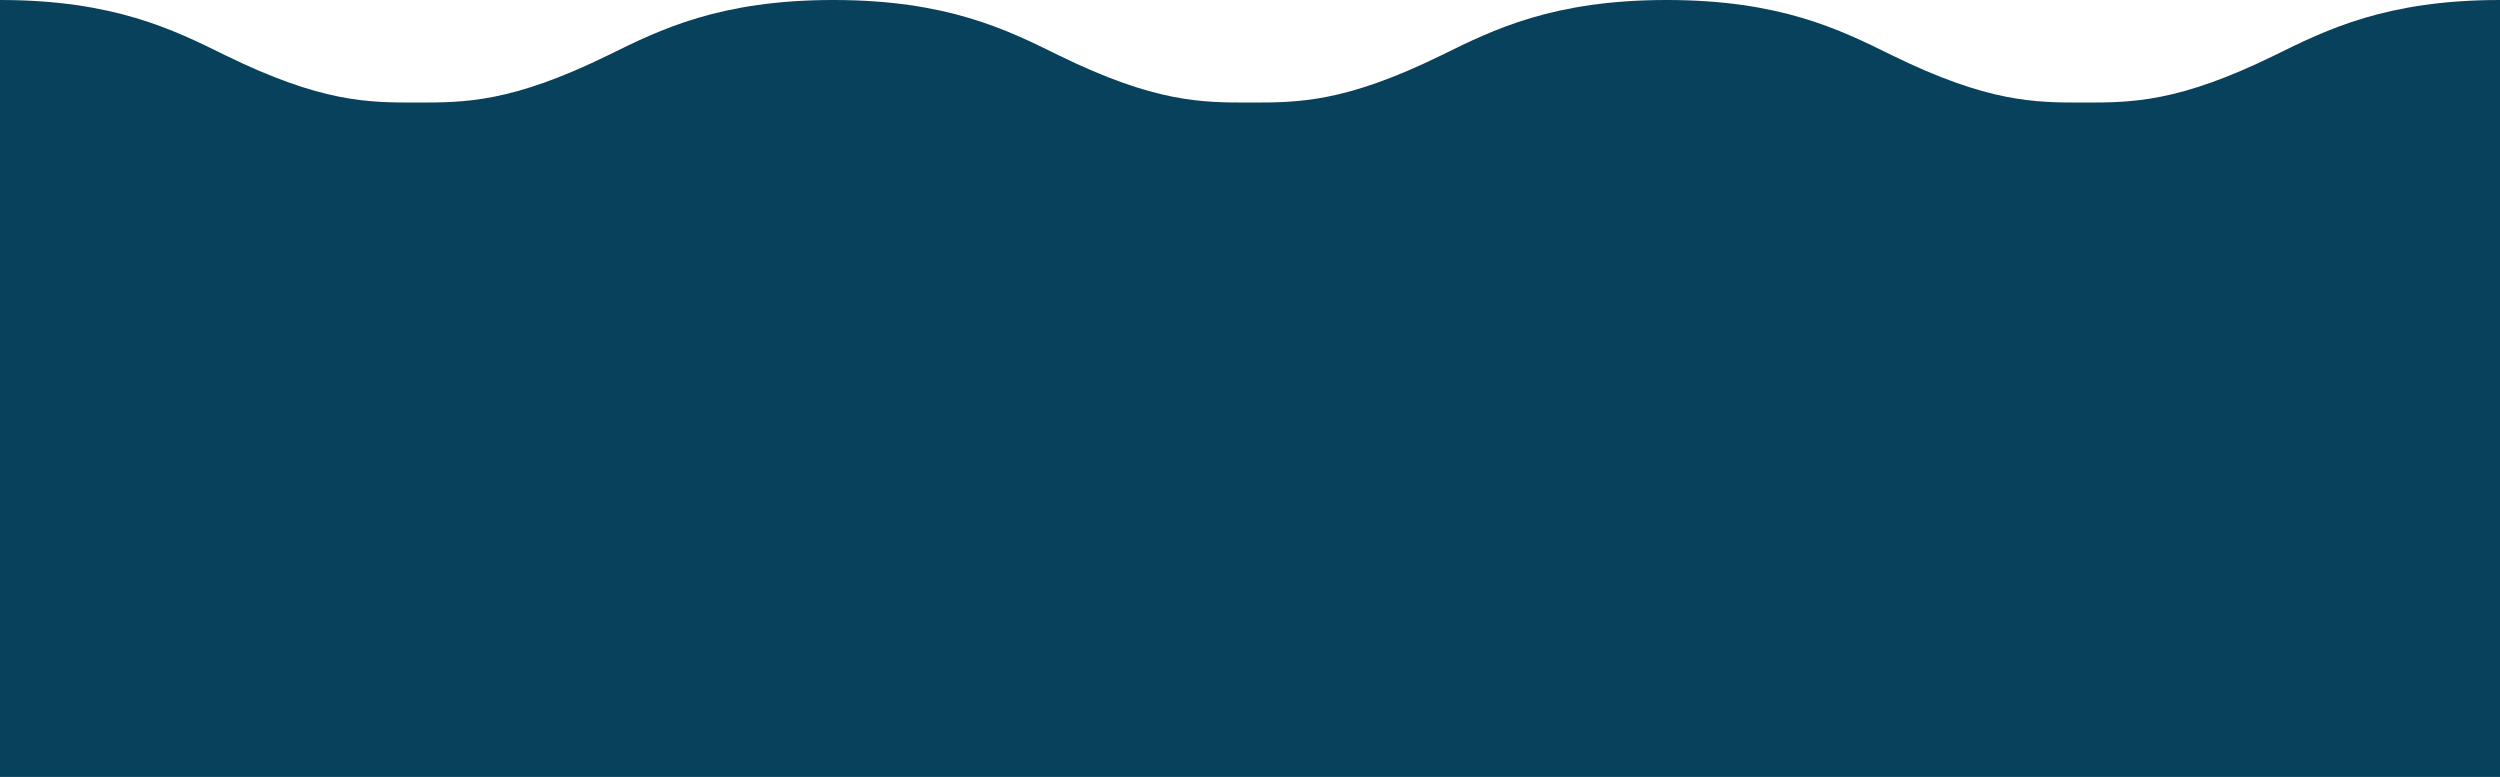 <?xml version="1.0" encoding="utf-8"?>
<!-- Generator: Adobe Illustrator 26.3.1, SVG Export Plug-In . SVG Version: 6.00 Build 0)  -->
<svg version="1.1" id="Layer_1" xmlns="http://www.w3.org/2000/svg" xmlns:xlink="http://www.w3.org/1999/xlink" x="0px" y="0px"
	 viewBox="0 0 390 121.2" style="enable-background:new 0 0 390 121.2;" xml:space="preserve">
<style type="text/css">
	.st0{fill:#08415C;}
</style>
<path id="Path_10" class="st0" d="M390,121.2V0c-17.7,0-27,4.6-35.1,8.6C339.8,16,332.6,16,325,16s-14.8,0-29.9-7.4
	C287,4.6,277.7,0,260,0s-27,4.6-35.1,8.6C209.8,16,202.6,16,195,16s-14.8,0-29.9-7.4C157,4.6,147.7,0,130,0s-27,4.6-35.1,8.6
	C79.8,16,72.6,16,65,16s-14.8,0-29.9-7.4C27,4.6,17.7,0,0,0v121.2H390z"/>
</svg>

